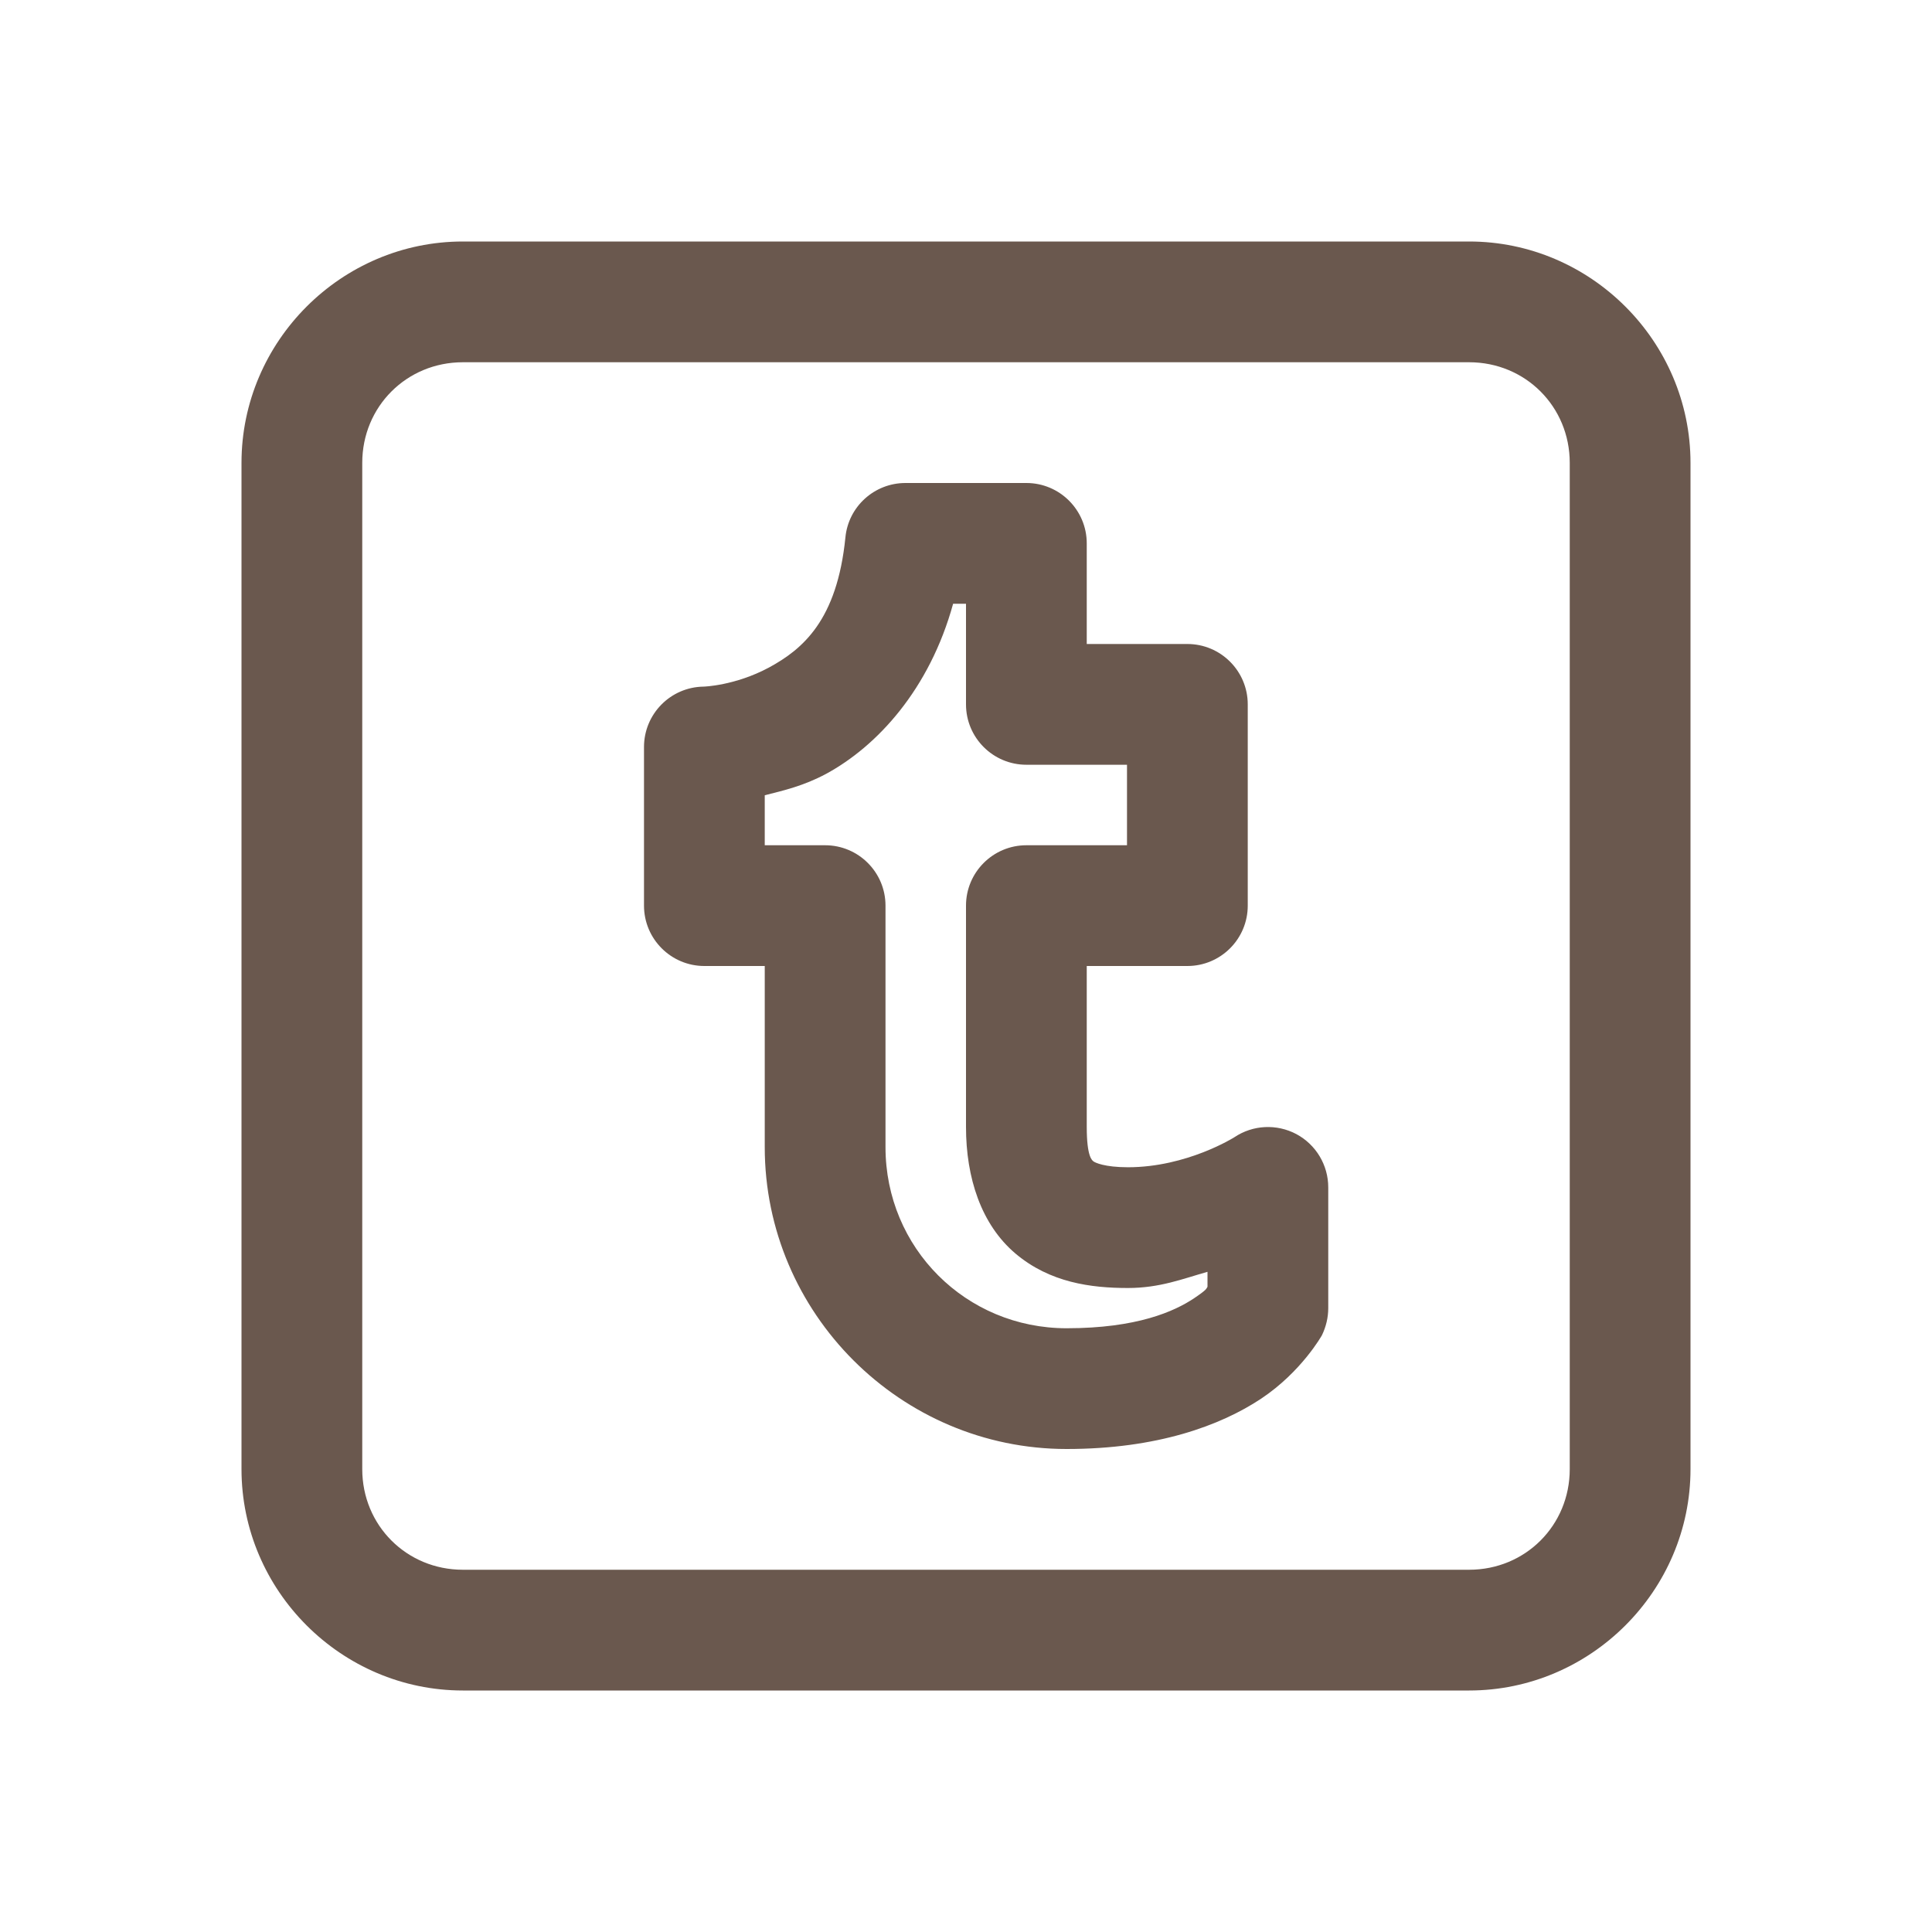 <?xml version="1.0" encoding="UTF-8"?>
<svg xmlns="http://www.w3.org/2000/svg" xmlns:xlink="http://www.w3.org/1999/xlink" viewBox="0 0 48 48" width="48px" height="48px">
<g id="surface35849602">
<path style=" stroke:none;fill-rule:nonzero;fill:rgb(41.569%,34.51%,30.588%);fill-opacity:1;" d="M 11.5 6 C 8.48 6 6 8.48 6 11.5 L 6 36.5 C 6 39.52 8.48 42 11.5 42 L 36.5 42 C 39.52 42 42 39.52 42 36.5 L 42 11.5 C 42 8.48 39.52 6 36.5 6 Z M 11.5 9 L 36.5 9 C 37.898 9 39 10.102 39 11.5 L 39 36.5 C 39 37.898 37.898 39 36.5 39 L 11.5 39 C 10.102 39 9 37.898 9 36.5 L 9 11.5 C 9 10.102 10.102 9 11.5 9 Z M 22.496 12 C 21.723 12 21.078 12.586 21.004 13.352 C 20.797 15.41 19.945 16.129 19.102 16.586 C 18.254 17.039 17.48 17.059 17.48 17.059 C 16.66 17.07 16 17.738 16 18.559 L 16 22.5 C 16 23.328 16.672 24 17.5 24 L 19 24 L 19 28.5 C 19 32.625 22.375 36 26.5 36 C 28.75 36 30.324 35.418 31.332 34.75 C 32.34 34.078 32.844 33.172 32.844 33.172 C 32.945 32.961 33 32.734 33 32.5 L 33 29.5 C 33 28.945 32.695 28.438 32.207 28.176 C 31.719 27.918 31.129 27.945 30.668 28.254 C 30.668 28.254 29.492 29 28.023 29 C 27.441 29 27.203 28.883 27.168 28.855 C 27.133 28.828 27 28.742 27 28 L 27 24 L 29.5 24 C 30.328 24 31 23.328 31 22.5 L 31 17.5 C 31 16.672 30.328 16 29.5 16 L 27 16 L 27 13.5 C 27 12.672 26.328 12 25.5 12 Z M 23.68 15 L 24 15 L 24 17.5 C 24 18.328 24.672 19 25.5 19 L 28 19 L 28 21 L 25.5 21 C 24.672 21 24 21.672 24 22.5 L 24 28 C 24 29.258 24.375 30.422 25.23 31.145 C 26.086 31.867 27.105 32 28.023 32 C 28.816 32 29.379 31.773 30 31.598 L 30 31.969 C 29.965 32.02 30.004 32.027 29.668 32.254 C 29.176 32.582 28.25 33 26.5 33 C 23.996 33 22 31.004 22 28.5 L 22 22.5 C 22 21.672 21.328 21 20.5 21 L 19 21 L 19 19.758 C 19.477 19.637 19.961 19.527 20.523 19.227 C 21.793 18.539 23.094 17.129 23.68 15 Z M 23.68 15 "/>
</g>
</svg>
